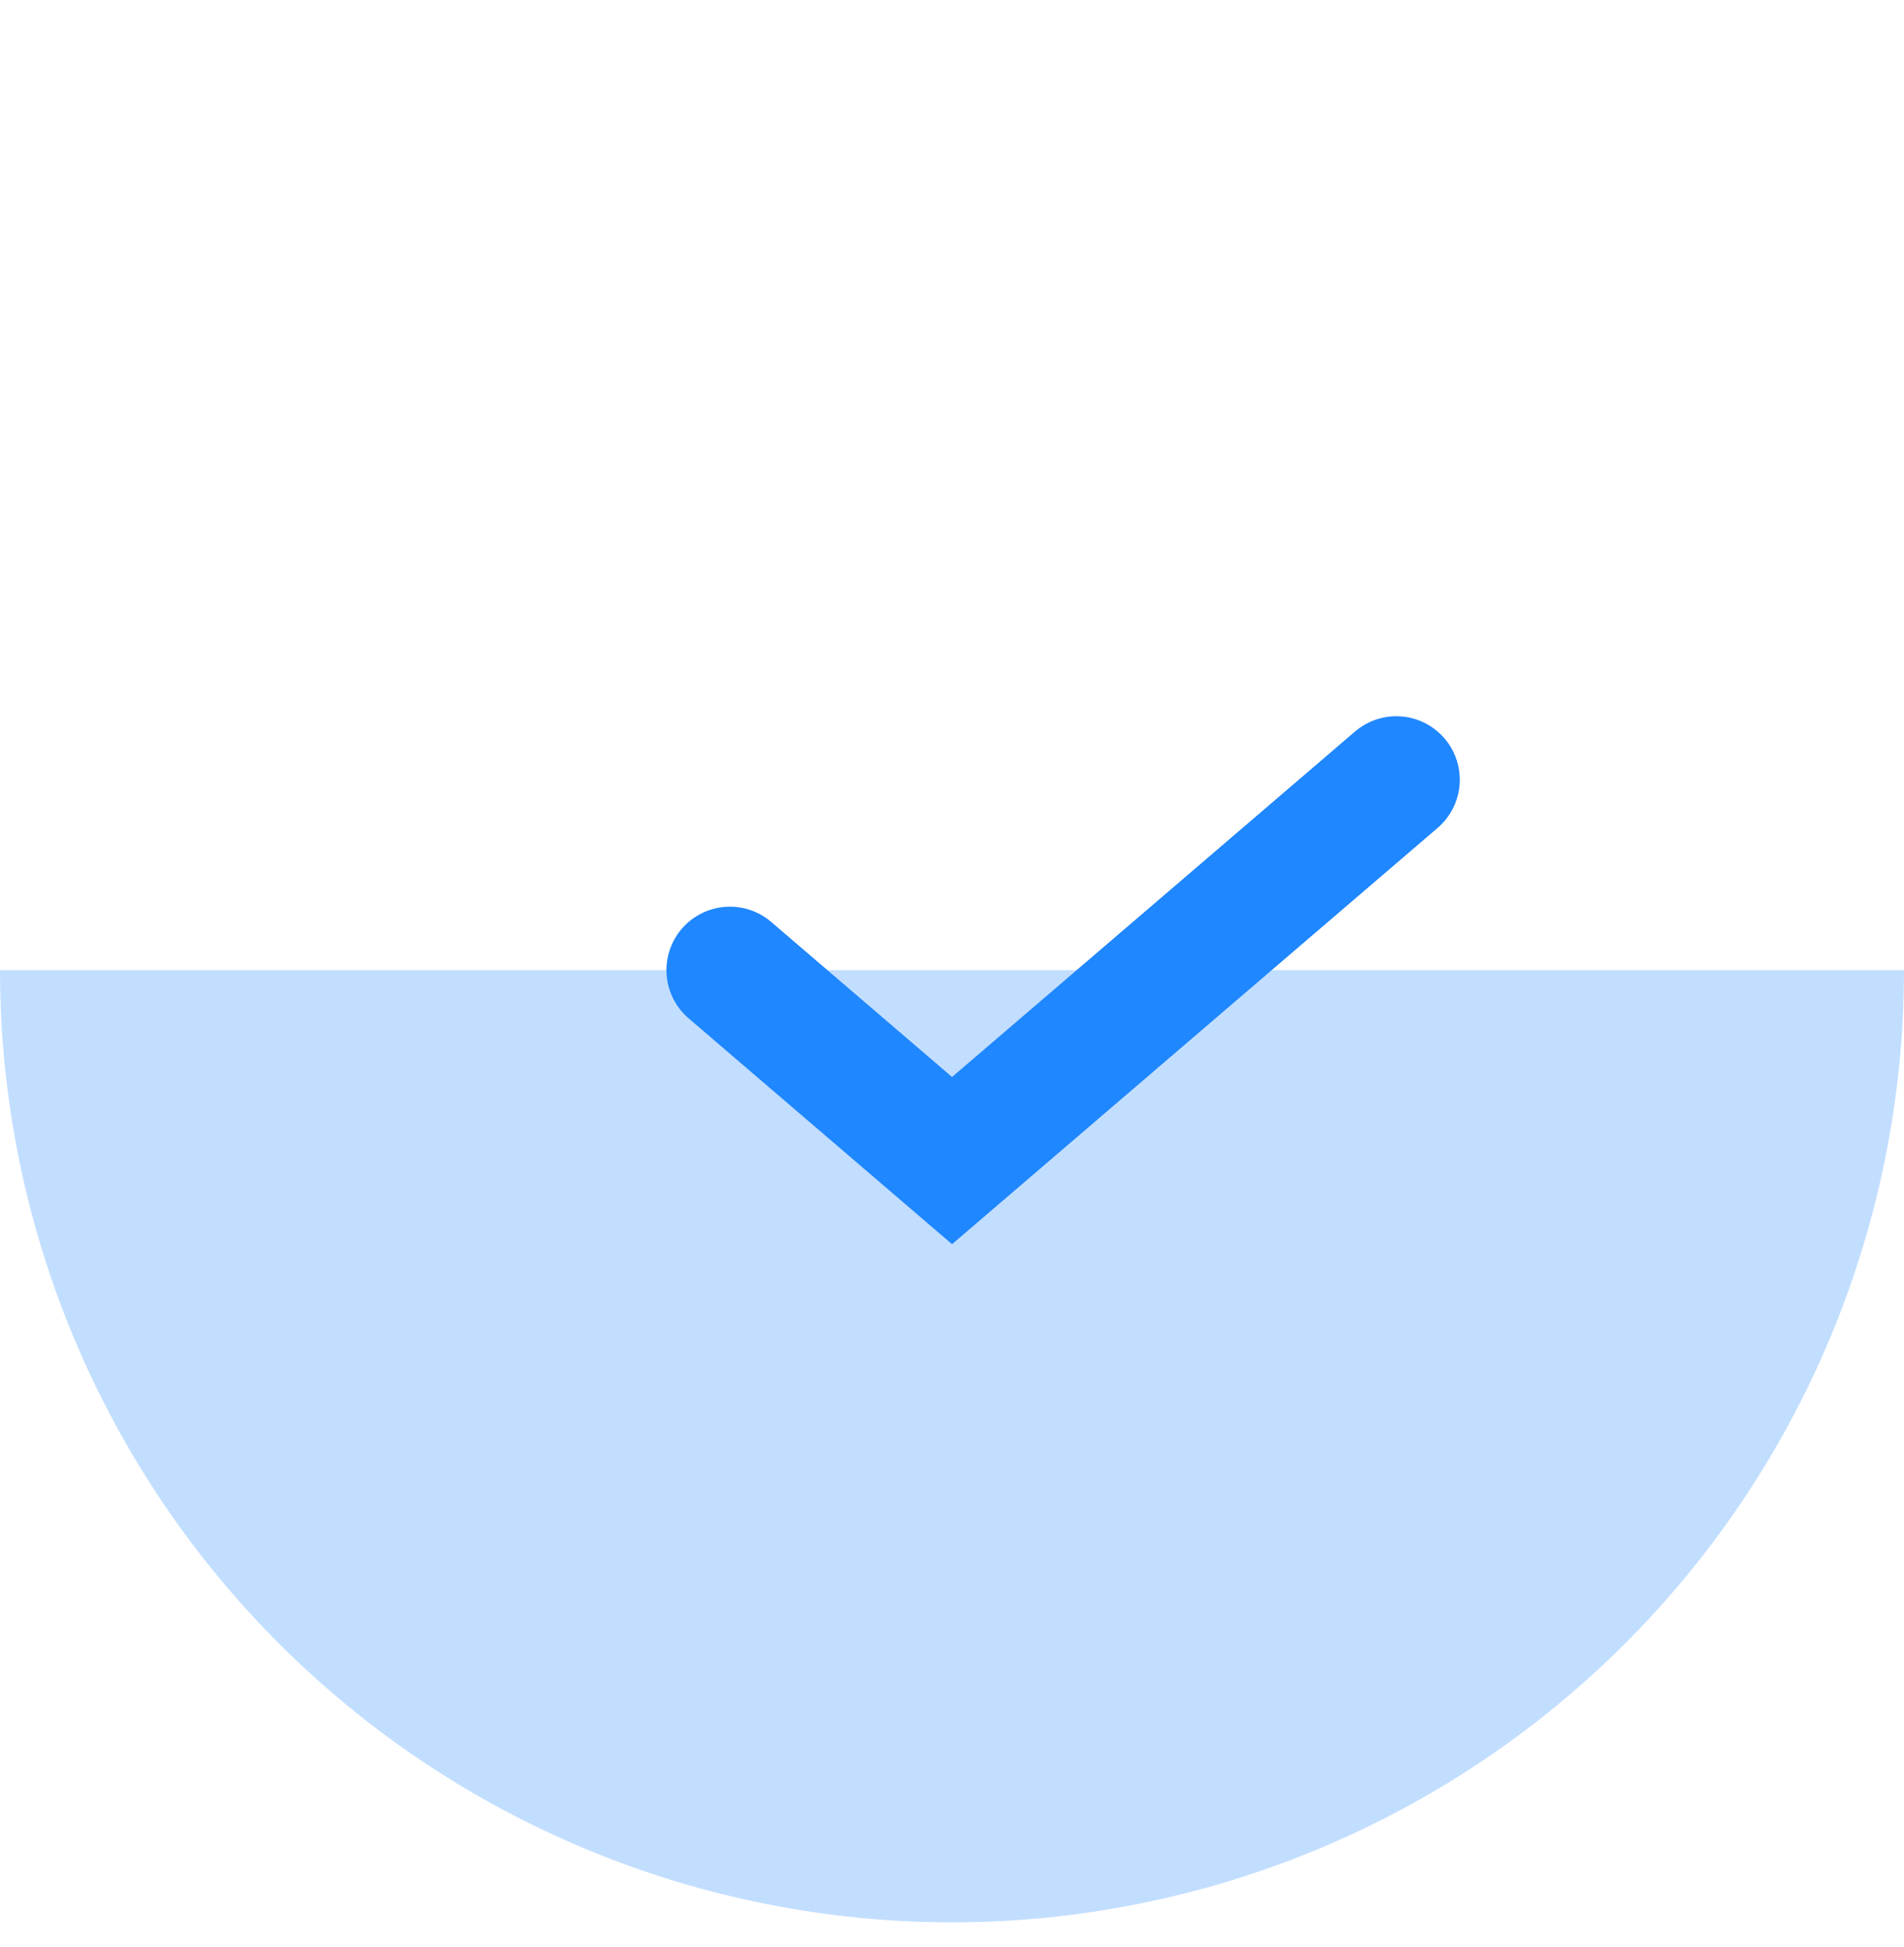 <svg width="45" height="46" viewBox="0 0 45 46" fill="none" xmlns="http://www.w3.org/2000/svg">
<path d="M45 22.925C45 25.88 44.418 28.805 43.287 31.535C42.157 34.265 40.499 36.745 38.41 38.835C36.321 40.924 33.84 42.581 31.11 43.712C28.381 44.843 25.455 45.425 22.5 45.425C19.545 45.425 16.619 44.843 13.89 43.712C11.16 42.581 8.679 40.924 6.59 38.835C4.501 36.745 2.843 34.265 1.713 31.535C0.582 28.805 -8.6703e-06 25.88 1.96716e-06 22.925L22.5 22.925L45 22.925Z" fill="#C2DEFF"/>
<path d="M33.001 18.425L22.501 27.425L17.251 22.925" stroke="#1F87FF" stroke-width="3" stroke-linecap="round"/>
</svg>

